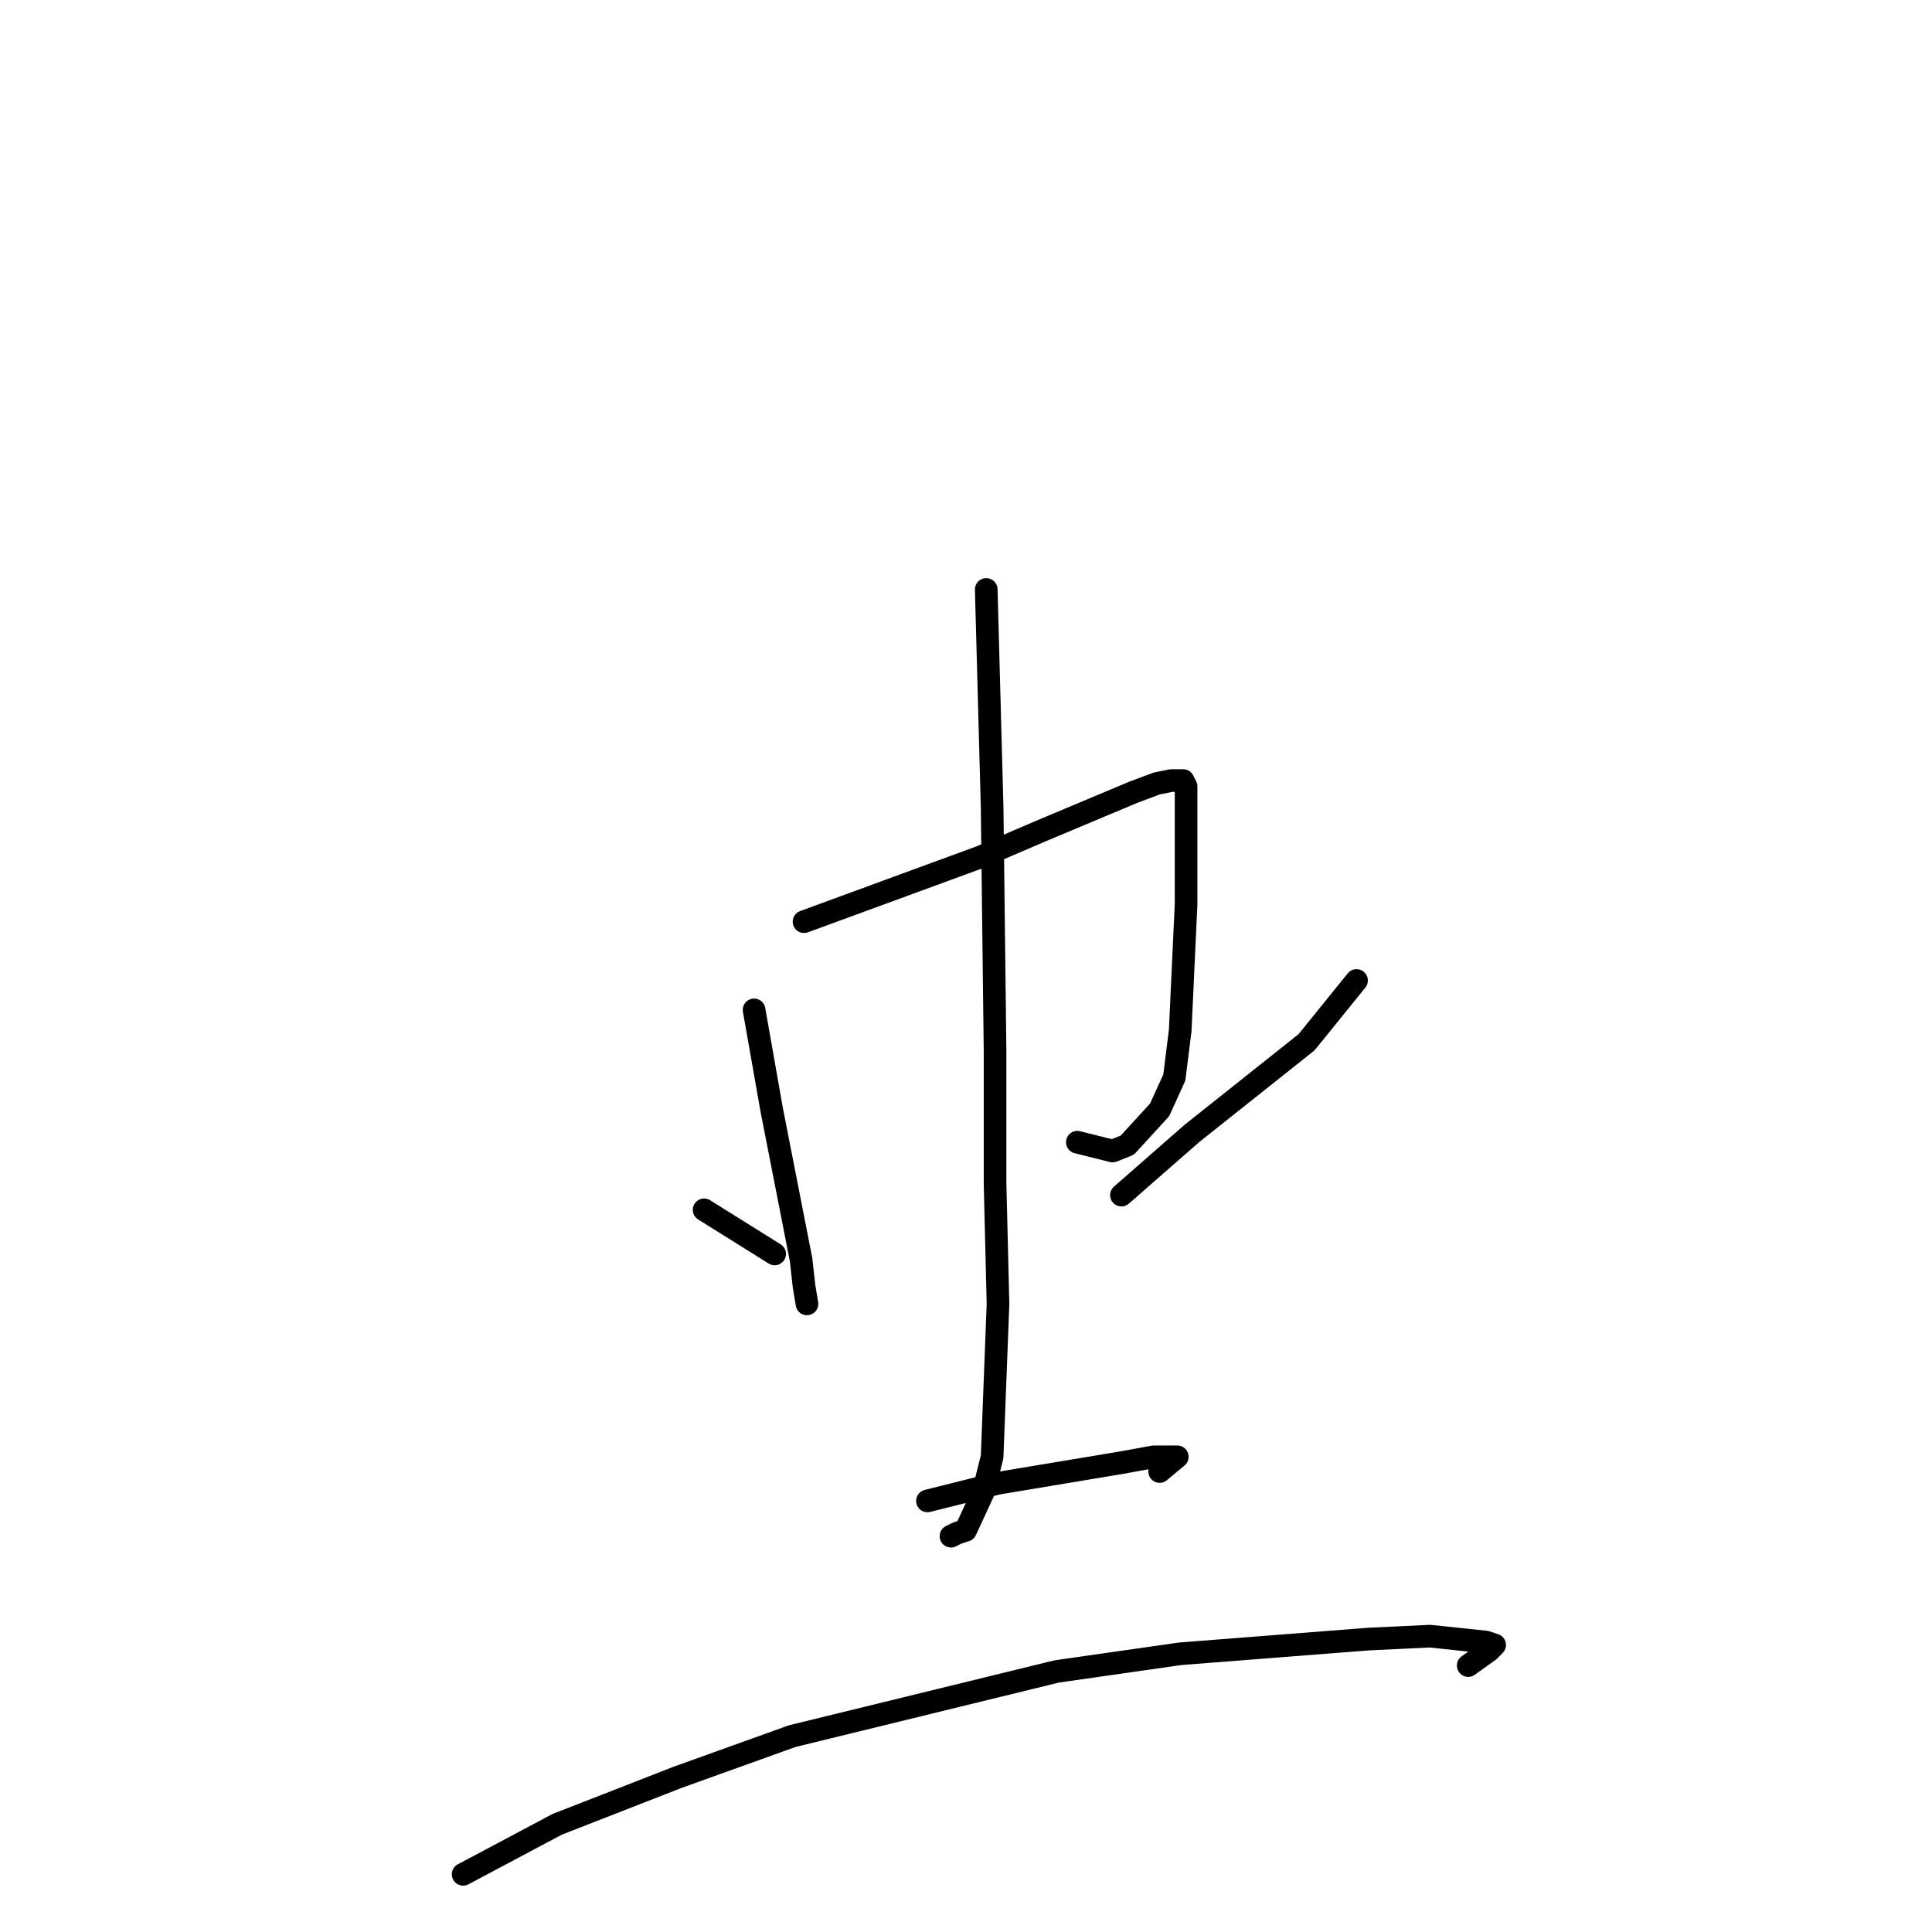 <?xml version="1.0" standalone="no"?>
    <svg width="256" height="256" xmlns="http://www.w3.org/2000/svg" version="1.1">
    <polyline stroke="black" stroke-width="3" stroke-linecap="round" fill="transparent" stroke-linejoin="round" points="99.919 133.816 102.255 147.062 106.149 166.931 106.539 170.438 106.928 172.775 106.928 172.775 " />
        <polyline stroke="black" stroke-width="3" stroke-linecap="round" fill="transparent" stroke-linejoin="round" points="106.539 122.129 129.903 113.558 138.081 110.051 150.152 104.987 153.268 103.818 155.215 103.428 156.772 103.428 157.162 104.207 157.162 111.61 157.162 119.791 156.383 136.543 155.604 142.777 153.657 147.062 149.374 151.737 147.427 152.517 142.754 151.348 142.754 151.348 " />
        <polyline stroke="black" stroke-width="3" stroke-linecap="round" fill="transparent" stroke-linejoin="round" points="130.682 78.105 131.461 106.935 131.85 139.27 131.85 156.802 132.24 172.775 131.461 193.034 130.293 197.709 127.956 202.774 126.788 203.163 126.009 203.553 126.009 203.553 " />
        <polyline stroke="black" stroke-width="3" stroke-linecap="round" fill="transparent" stroke-linejoin="round" points="93.299 160.308 102.645 166.152 102.645 166.152 " />
        <polyline stroke="black" stroke-width="3" stroke-linecap="round" fill="transparent" stroke-linejoin="round" points="179.747 129.92 173.127 138.102 157.941 150.179 148.595 158.36 148.595 158.36 " />
        <polyline stroke="black" stroke-width="3" stroke-linecap="round" fill="transparent" stroke-linejoin="round" points="122.894 198.878 132.24 196.54 148.595 193.813 152.878 193.034 155.994 193.034 153.657 194.982 153.657 194.982 " />
        <polyline stroke="black" stroke-width="3" stroke-linecap="round" fill="transparent" stroke-linejoin="round" points="61.367 248.356 73.829 241.733 89.794 235.499 104.981 230.045 140.028 221.474 156.383 219.136 181.305 217.188 189.483 216.799 196.881 217.578 198.049 217.968 197.271 218.747 194.545 220.695 194.545 220.695 " />
        </svg>
